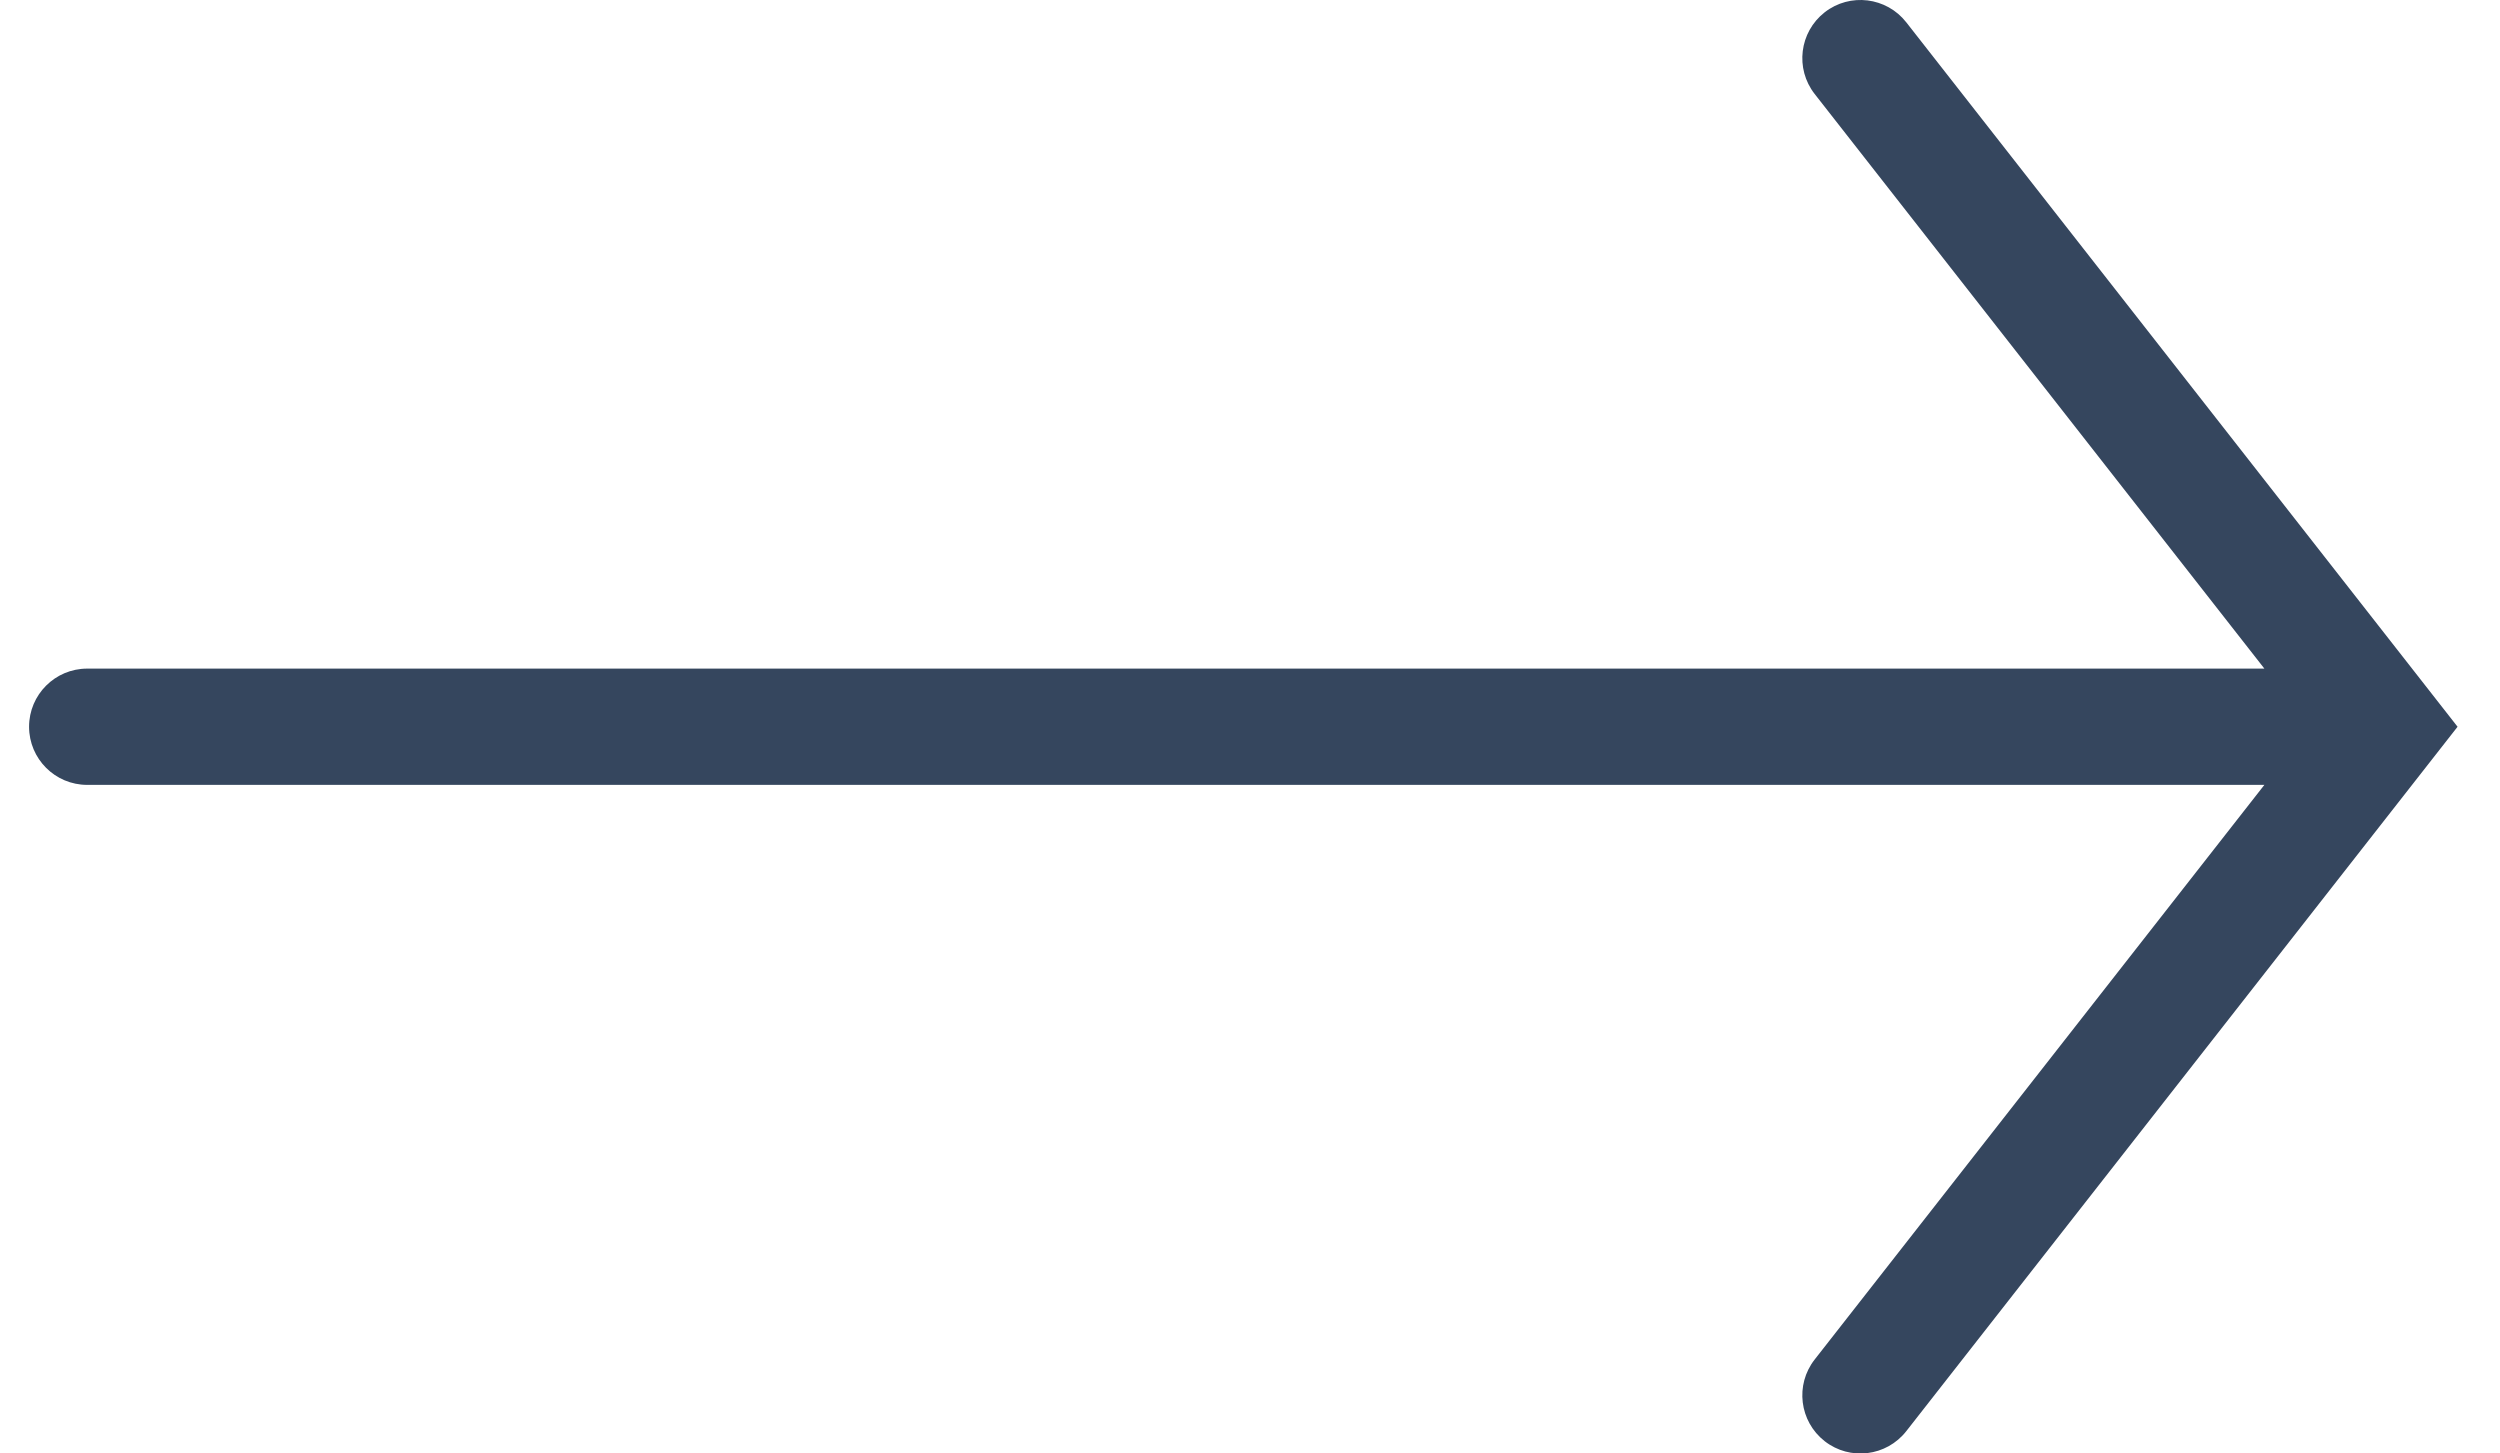 <svg width="43" height="25" viewBox="0 0 43 25" fill="none" xmlns="http://www.w3.org/2000/svg">
<path d="M1.5 11.5C0.948 11.5 0.5 11.948 0.5 12.5C0.5 13.052 0.948 13.5 1.5 13.5V11.5ZM40.5 13.5C41.052 13.5 41.5 13.052 41.5 12.5C41.5 11.948 41.052 11.5 40.5 11.5V13.5ZM32.788 0.384C32.447 -0.051 31.819 -0.128 31.384 0.212C30.949 0.553 30.872 1.181 31.212 1.616L32.788 0.384ZM41 12.5L41.788 13.116L42.27 12.5L41.788 11.884L41 12.5ZM31.212 23.384C30.872 23.819 30.949 24.447 31.384 24.788C31.819 25.128 32.447 25.051 32.788 24.616L31.212 23.384ZM1.5 13.5H40.5V11.5H1.5V13.5ZM31.212 1.616L40.212 13.116L41.788 11.884L32.788 0.384L31.212 1.616ZM40.212 11.884L31.212 23.384L32.788 24.616L41.788 13.116L40.212 11.884Z" fill="#35465E"/>
</svg>
